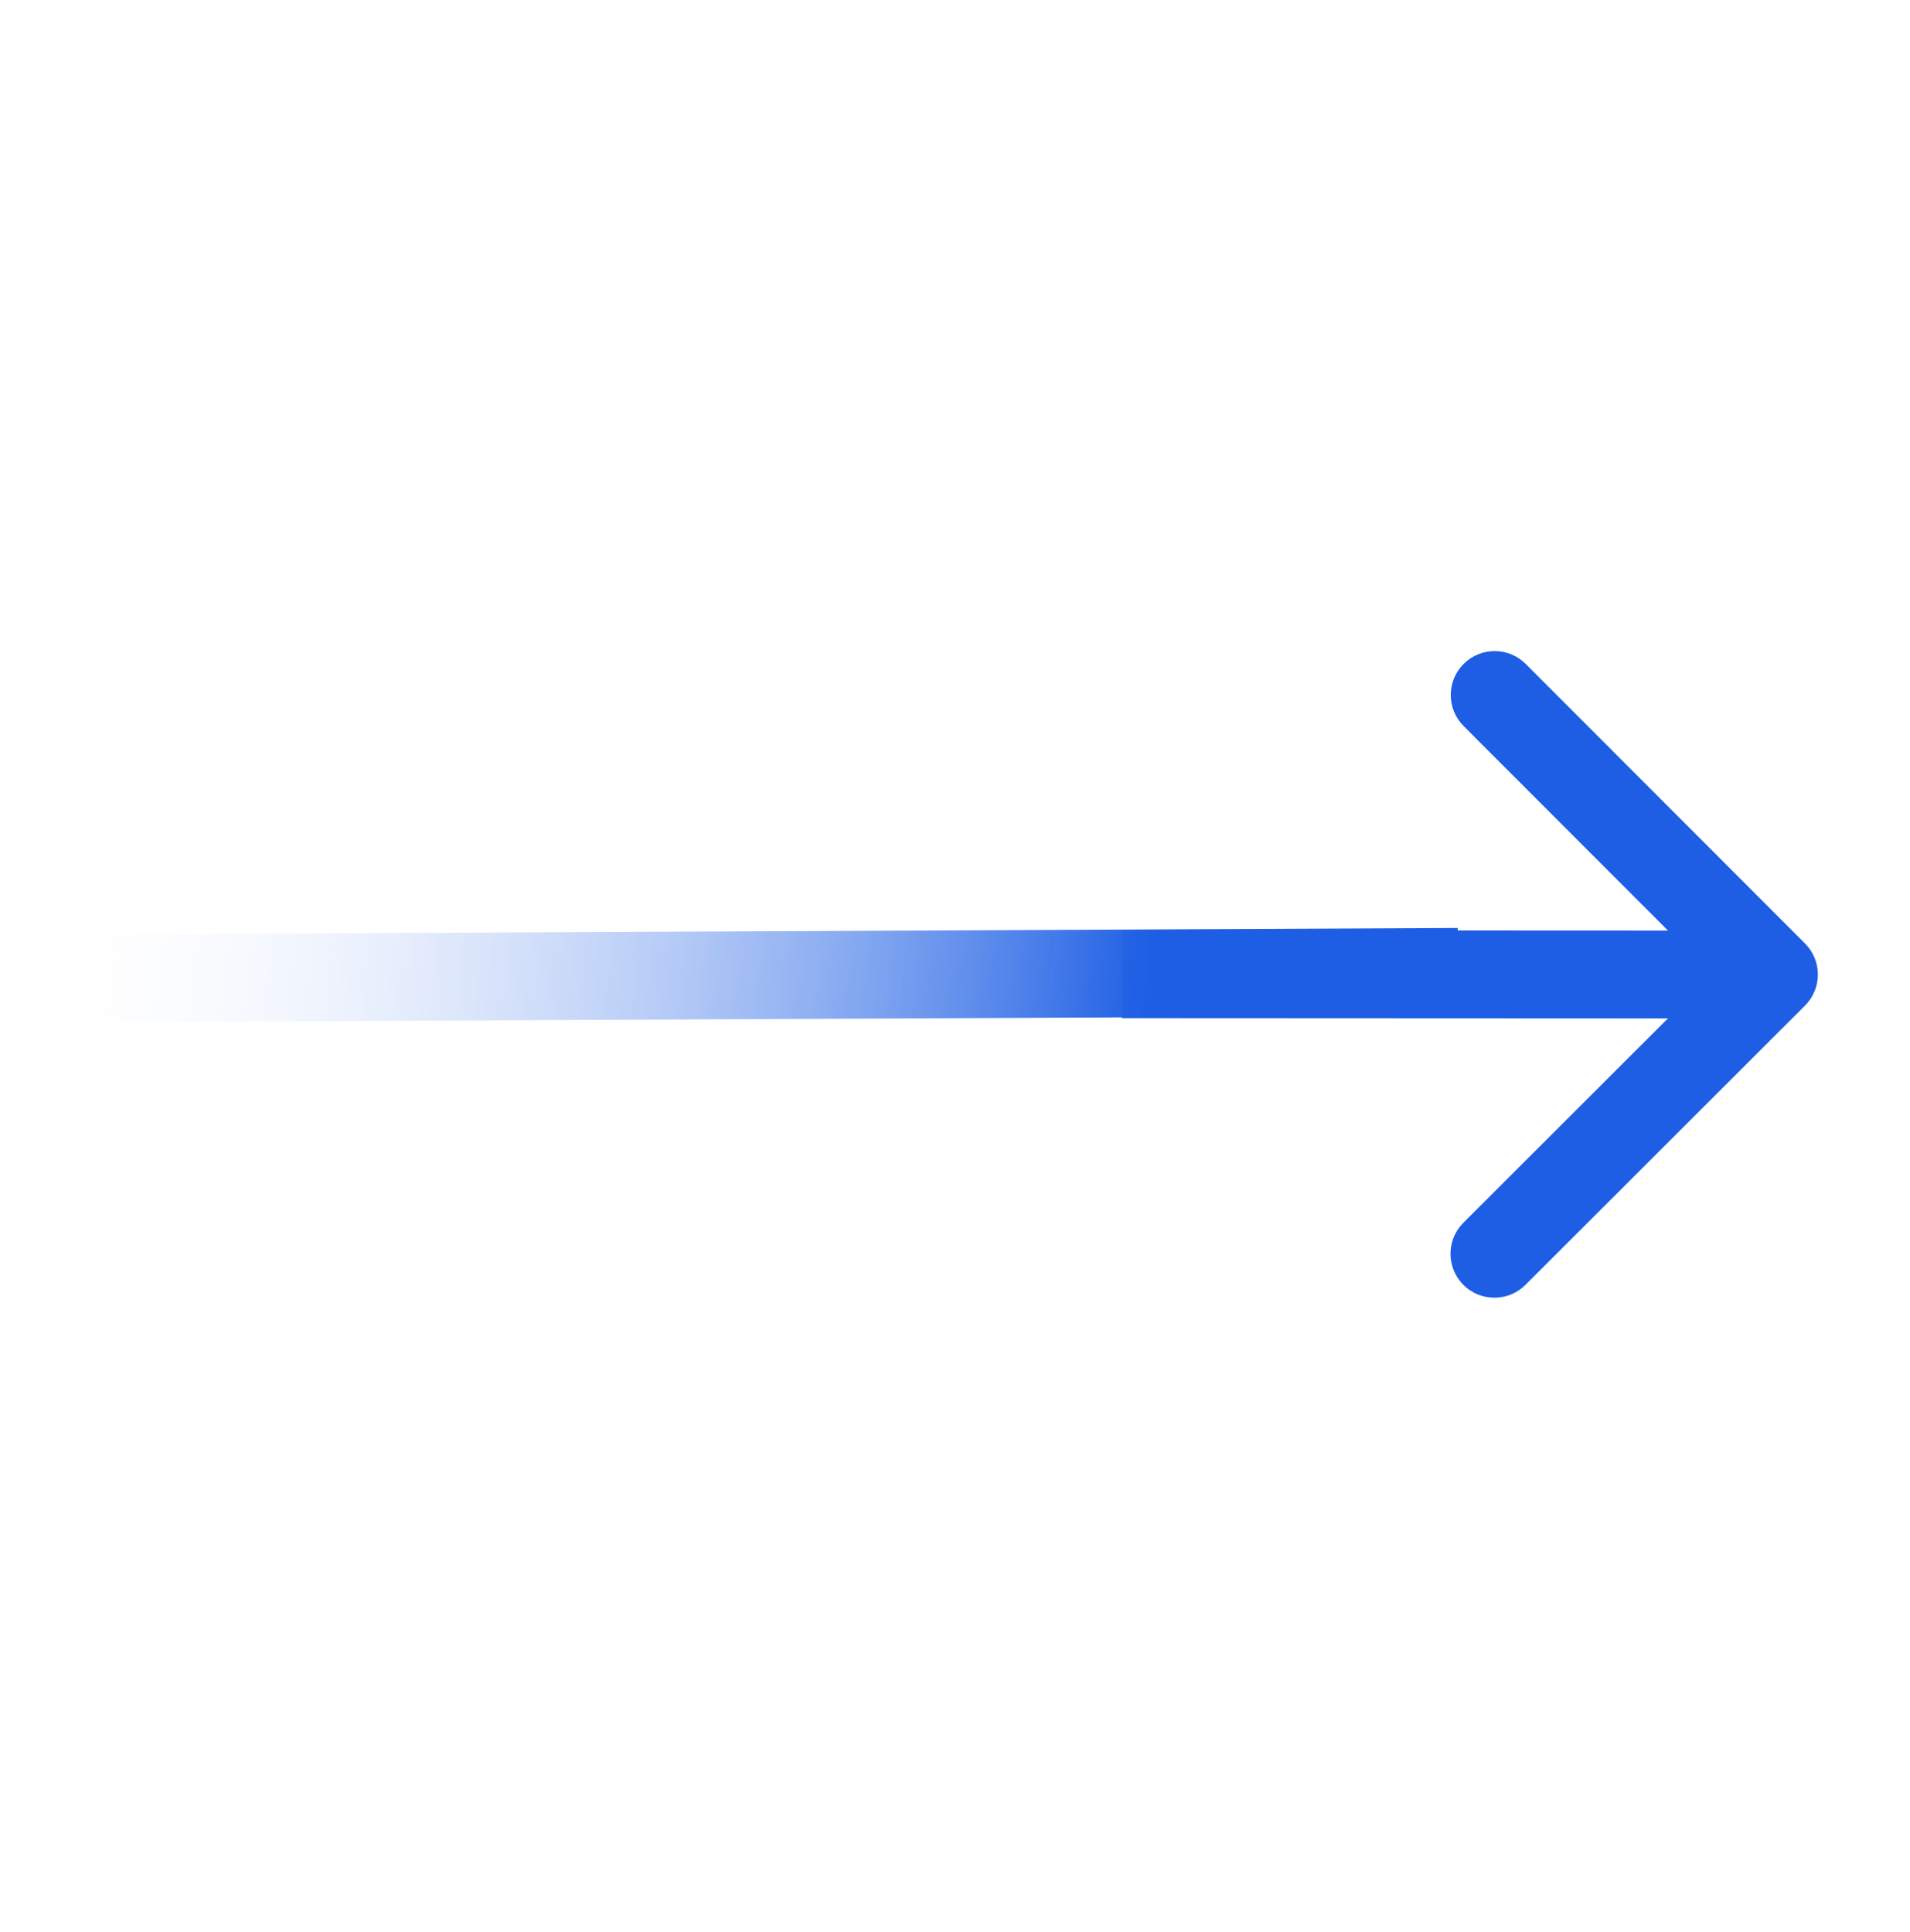 <svg width="87" height="88" viewBox="0 0 87 88" fill="none" xmlns="http://www.w3.org/2000/svg">
<path d="M82.219 42.98C82.999 43.761 82.999 45.027 82.218 45.808L69.484 58.53C68.702 59.31 67.436 59.31 66.655 58.529C65.874 57.747 65.875 56.481 66.656 55.7L77.975 44.392L66.667 33.073C65.886 32.291 65.887 31.025 66.668 30.244C67.45 29.464 68.716 29.464 69.497 30.246L82.219 42.98ZM51.106 42.379L80.805 42.393L80.803 46.393L51.105 46.379L51.106 42.379Z" fill="#1D5EE4"/>
<path d="M66.409 44.273L1.217 44.579" stroke="url(#paint0_linear_2003_7900)" stroke-width="4"/>
<defs>
<linearGradient id="paint0_linear_2003_7900" x1="60.451" y1="46.002" x2="1.242" y2="40.491" gradientUnits="userSpaceOnUse">
<stop offset="0.135" stop-color="#1D5EE4"/>
<stop offset="1" stop-color="white" stop-opacity="0"/>
</linearGradient>
</defs>
</svg>
